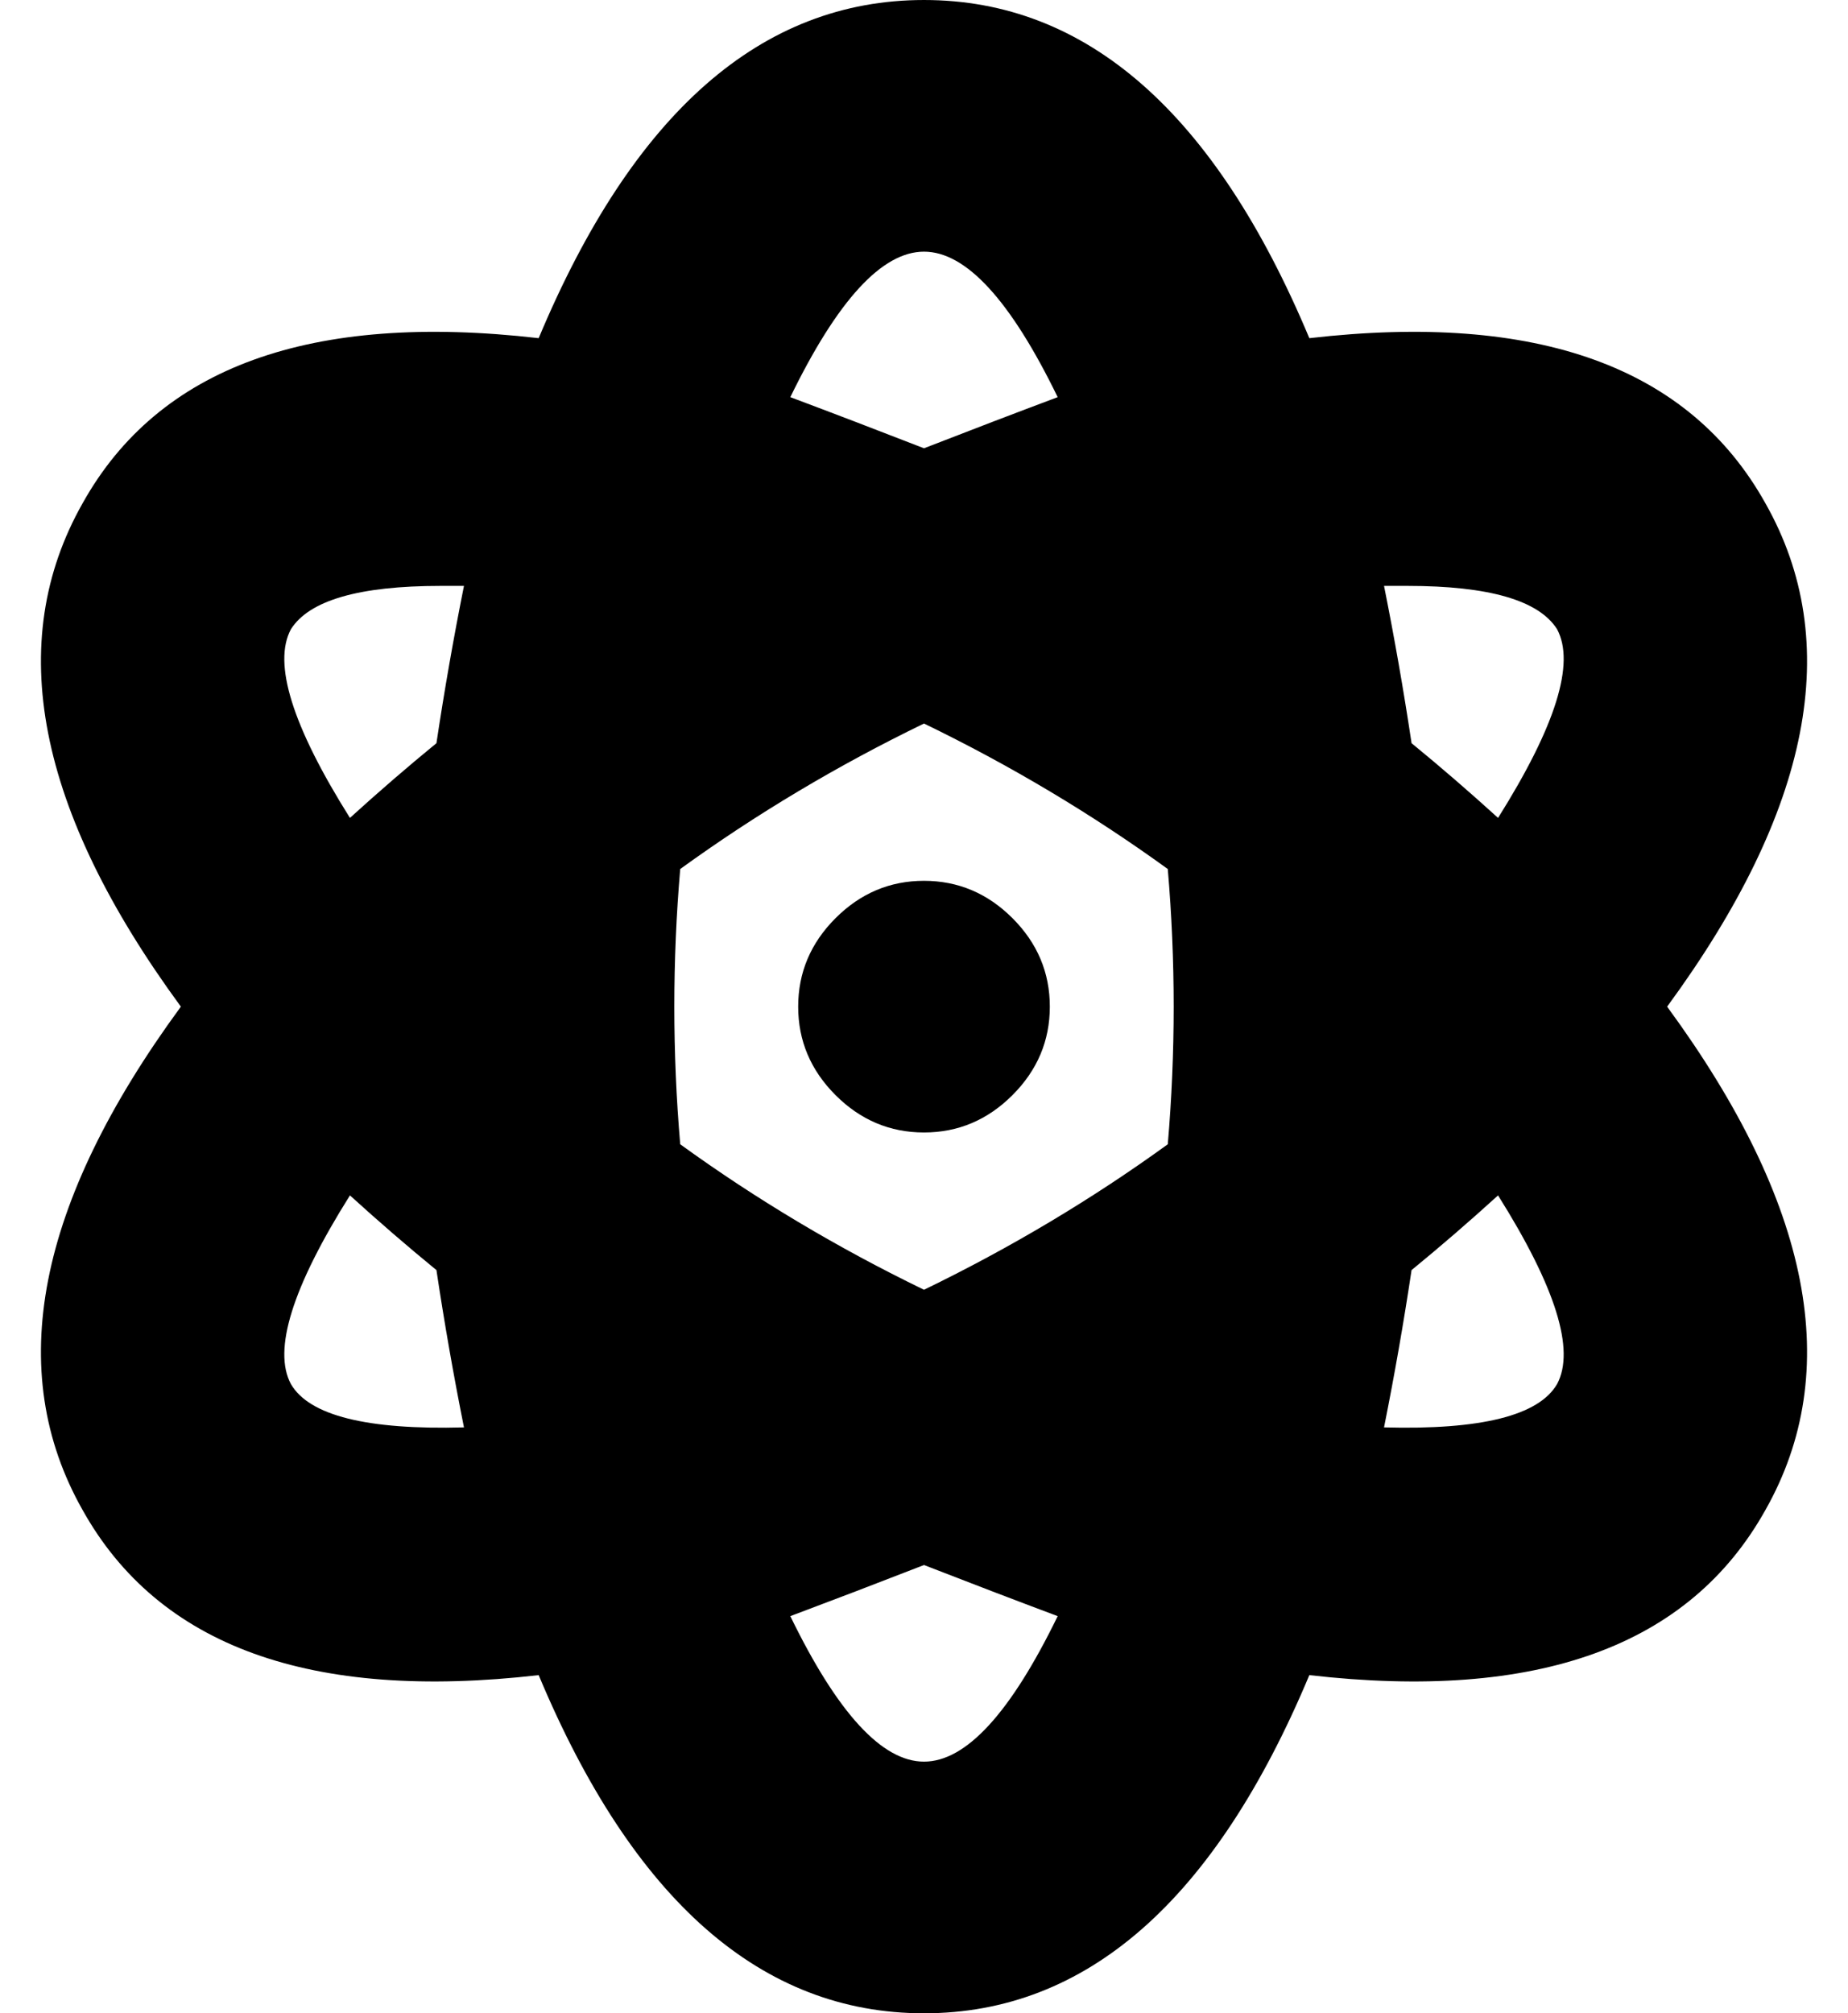 <?xml version="1.0" standalone="no"?>
<!DOCTYPE svg PUBLIC "-//W3C//DTD SVG 1.1//EN" "http://www.w3.org/Graphics/SVG/1.1/DTD/svg11.dtd" >
<svg xmlns="http://www.w3.org/2000/svg" xmlns:xlink="http://www.w3.org/1999/xlink" version="1.1" viewBox="-11 0 470 512">
   <path fill="currentColor"
d="M413 256q55 75 25 128q-29 52 -116 42q-36 86 -98 86t-98 -86q-87 10 -116 -42q-30 -53 25 -128q-55 -75 -25 -128q29 -52 116 -42q36 -86 98 -86t98 86q87 -10 116 42q30 53 -25 128zM63 352q7 12 44 11q-4 -20 -7 -40q-11 -9 -22 -19q-22 35 -15 48zM100 189
q3 -20 7 -40h-3h-3q-31 0 -38 11q-7 13 15 48q11 -10 22 -19zM224 64q-16 0 -34 37q16 6 34 13q18 -7 34 -13q-18 -37 -34 -37zM224 448q16 0 34 -37q-16 -6 -34 -13q-18 7 -34 13q18 37 34 37zM286 291q3 -35 0 -70q-29 -21 -62 -37q-33 16 -62 37q-3 35 0 70q29 21 62 37
q33 -16 62 -37zM385 352q7 -13 -15 -48q-11 10 -22 19q-3 20 -7 40q37 1 44 -11zM370 208q22 -35 15 -48q-7 -11 -38 -11h-3h-3q4 20 7 40q11 9 22 19zM224 224q13 0 22.5 9.5t9.5 22.5t-9.5 22.5t-22.5 9.5t-22.5 -9.5t-9.5 -22.5t9.5 -22.5t22.5 -9.5z" />
</svg>
